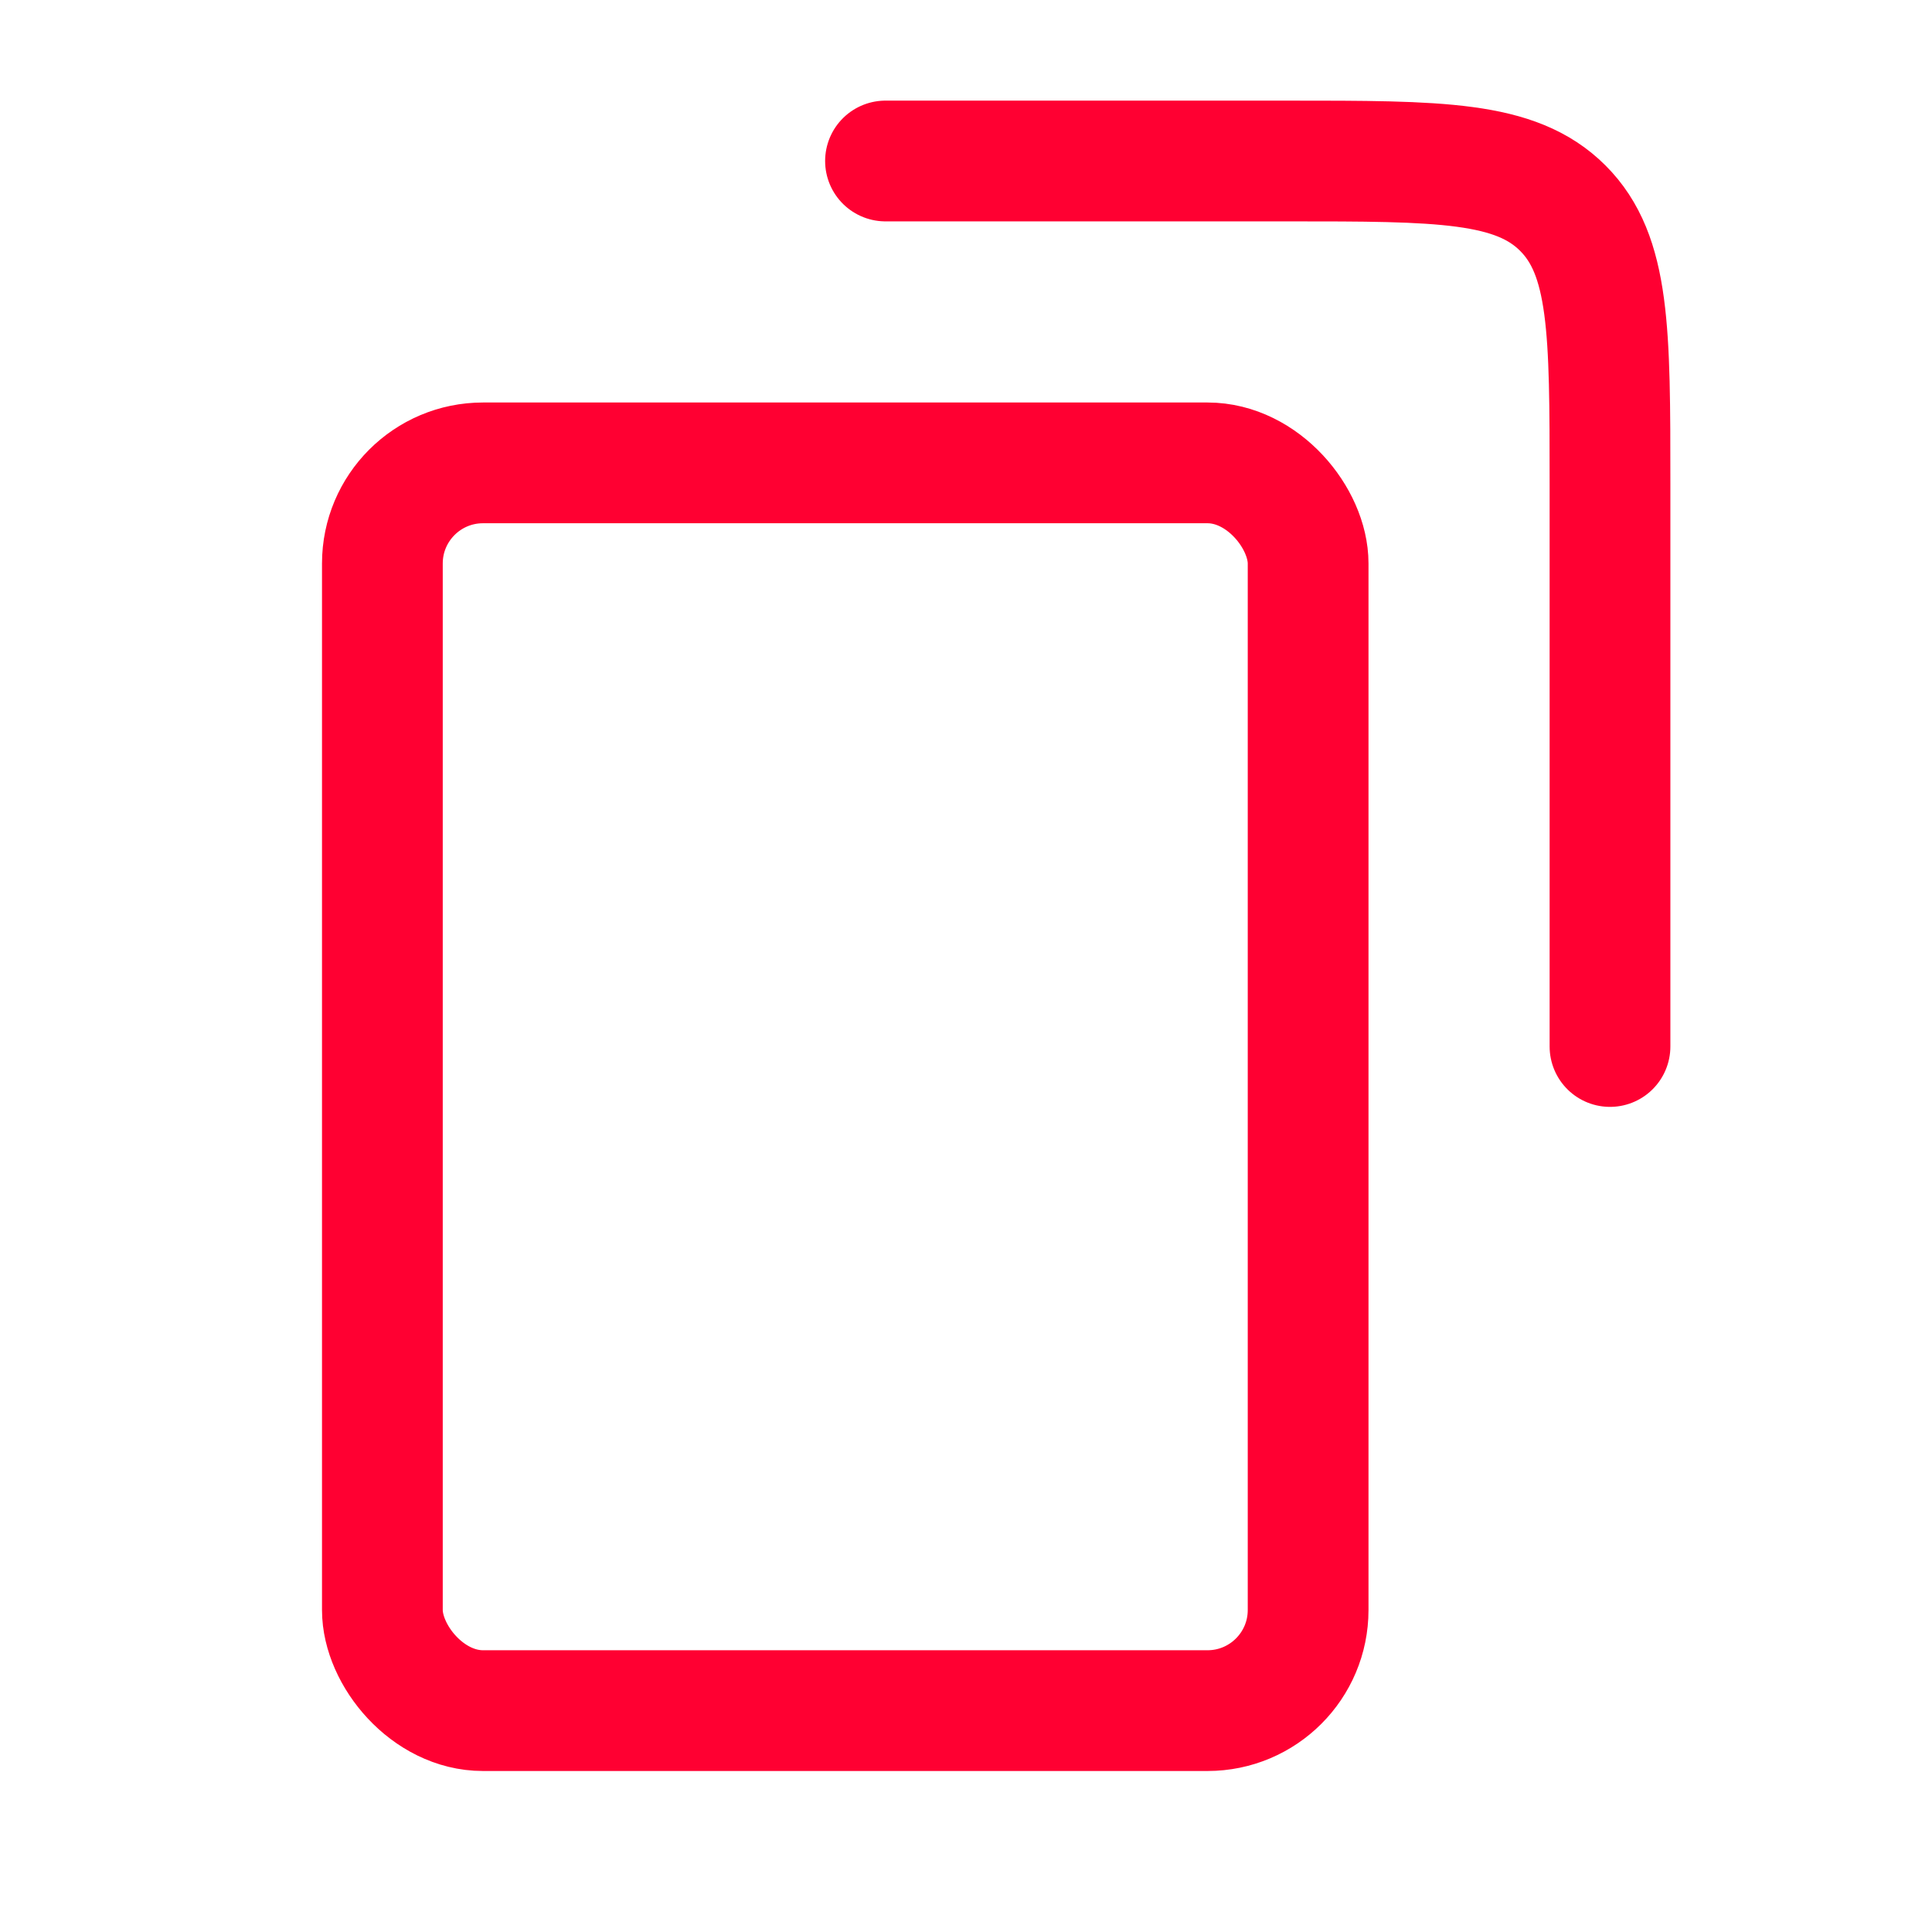 <svg width="24" height="24" viewBox="0 0 24 24" fill="none" xmlns="http://www.w3.org/2000/svg">
<rect x="4.75" y="5.75" width="11.5" height="15.5" rx="1.25" stroke="#FF0032" stroke-width="1.5"/>
<path d="M11 2H16C17.886 2 18.828 2 19.414 2.586C20 3.172 20 4.114 20 6V13" stroke="#FF0032" stroke-width="1.5" stroke-linecap="round"/>
</svg>
